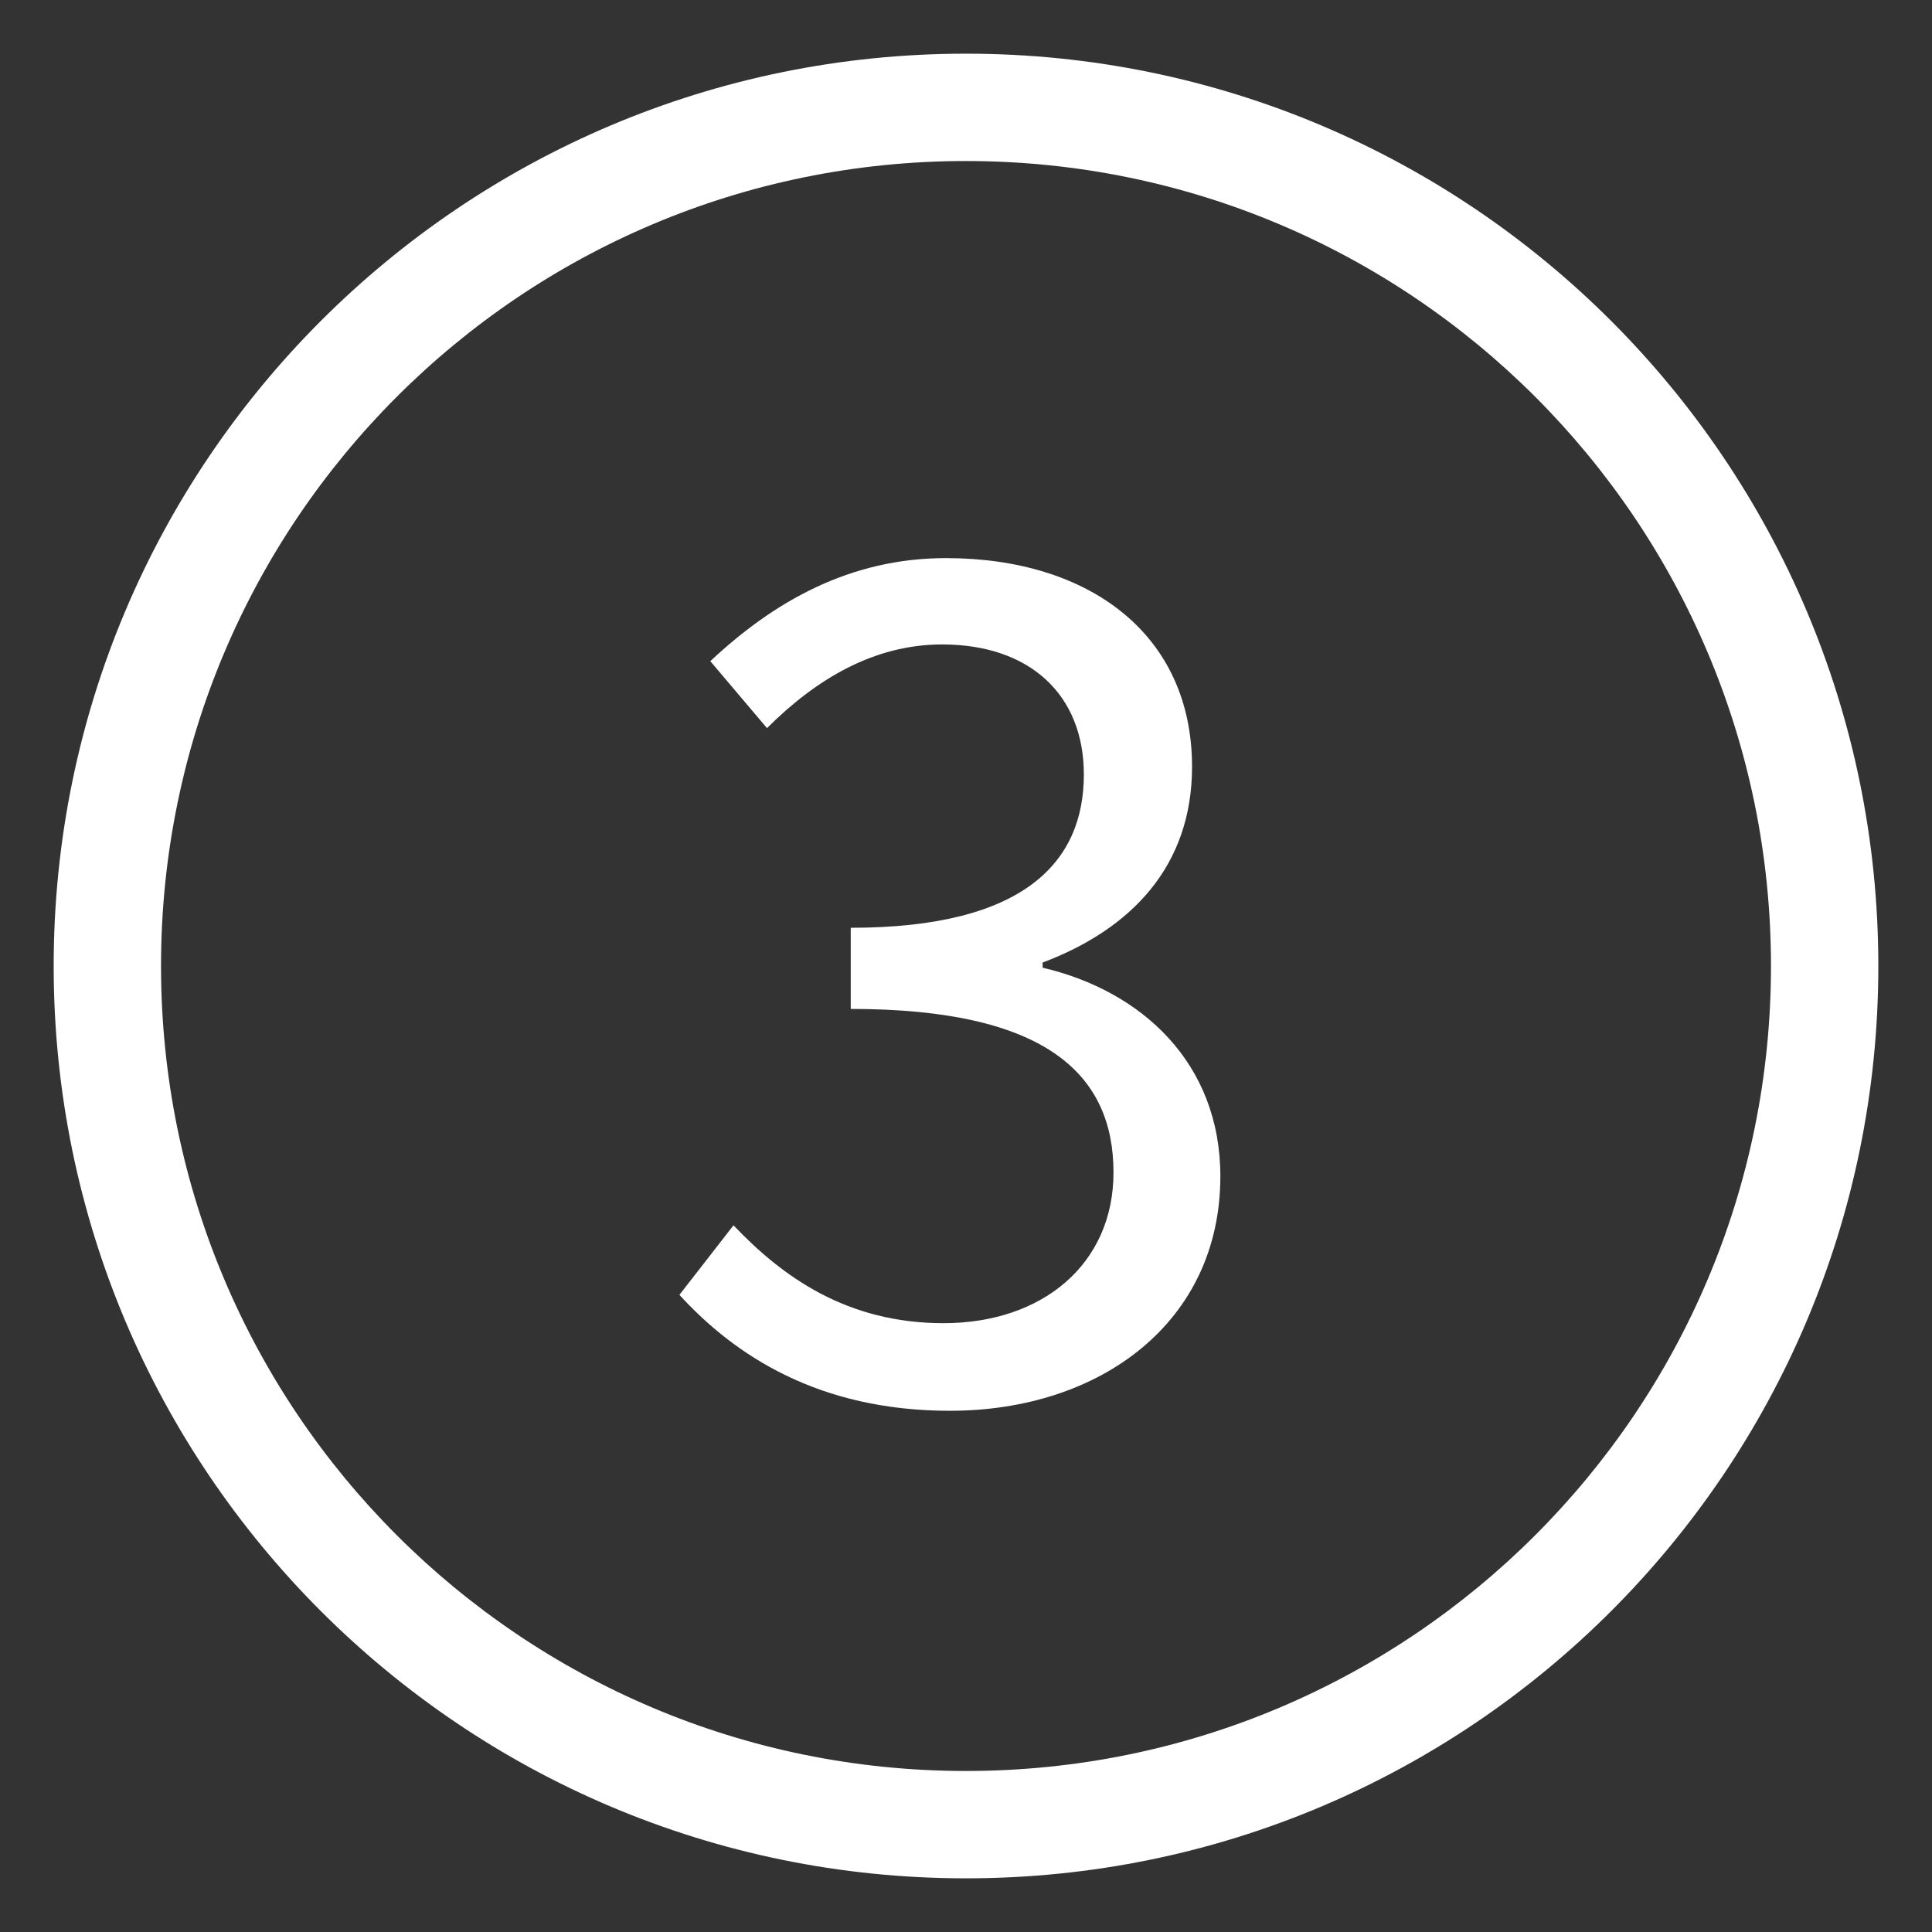 <?xml version="1.0" encoding="UTF-8" standalone="no"?>
<svg width="32px" height="32px" viewBox="0 0 32 32" version="1.1" xmlns="http://www.w3.org/2000/svg" xmlns:xlink="http://www.w3.org/1999/xlink">
    <rect x="0" y="0" width="32" height="32" fill="#333333" stroke="none"/>
    <!-- Generator: sketchtool 40 (33762) - http://www.bohemiancoding.com/sketch -->
    <title>A05B57C9-7552-424C-9027-087980D8D8BF</title>
    <desc>Created with sketchtool.</desc>
    <defs></defs>
    <g id="All-Screens" stroke="none" stroke-width="1" fill="none" fill-rule="evenodd">
        <g id="Flow-instructions-3" transform="translate(-293, -441)" fill="#FFFFFF">
            <g id="Group-5" transform="translate(231, 320)">
                <g id="Group-2-Copy-2" transform="translate(62, 121)">
                    <g id="step3">
                        <path d="M31.111,16 C31.111,7.654 24.346,0.889 16,0.889 C7.654,0.889 0.889,7.654 0.889,16 C0.889,24.346 7.654,31.111 16,31.111 C24.346,31.111 31.111,24.346 31.111,16 Z M2.667,16 C2.667,8.636 8.636,2.667 16,2.667 C23.364,2.667 29.333,8.636 29.333,16 C29.333,23.364 23.364,29.333 16,29.333 C8.636,29.333 2.667,23.364 2.667,16 Z" id="Oval"></path>
                        <path d="M11.253,21.447 C12.171,22.45 13.557,23.367 15.733,23.367 C18.229,23.367 20.213,21.895 20.213,19.484 C20.213,17.607 18.912,16.412 17.269,16.028 L17.269,15.943 C18.741,15.388 19.744,14.343 19.744,12.7 C19.744,10.503 18.037,9.244 15.669,9.244 C14.069,9.244 12.811,9.97 11.765,10.951 L12.704,12.06 C13.515,11.25 14.475,10.674 15.605,10.674 C17.056,10.674 17.952,11.506 17.952,12.828 C17.952,14.258 16.992,15.367 14.091,15.367 L14.091,16.711 C17.333,16.711 18.443,17.799 18.443,19.42 C18.443,20.935 17.269,21.916 15.627,21.916 C14.027,21.916 12.96,21.148 12.149,20.295 L11.253,21.447 Z" id="3"></path>
                    </g>
                </g>
            </g>
        </g>
    </g>
</svg>